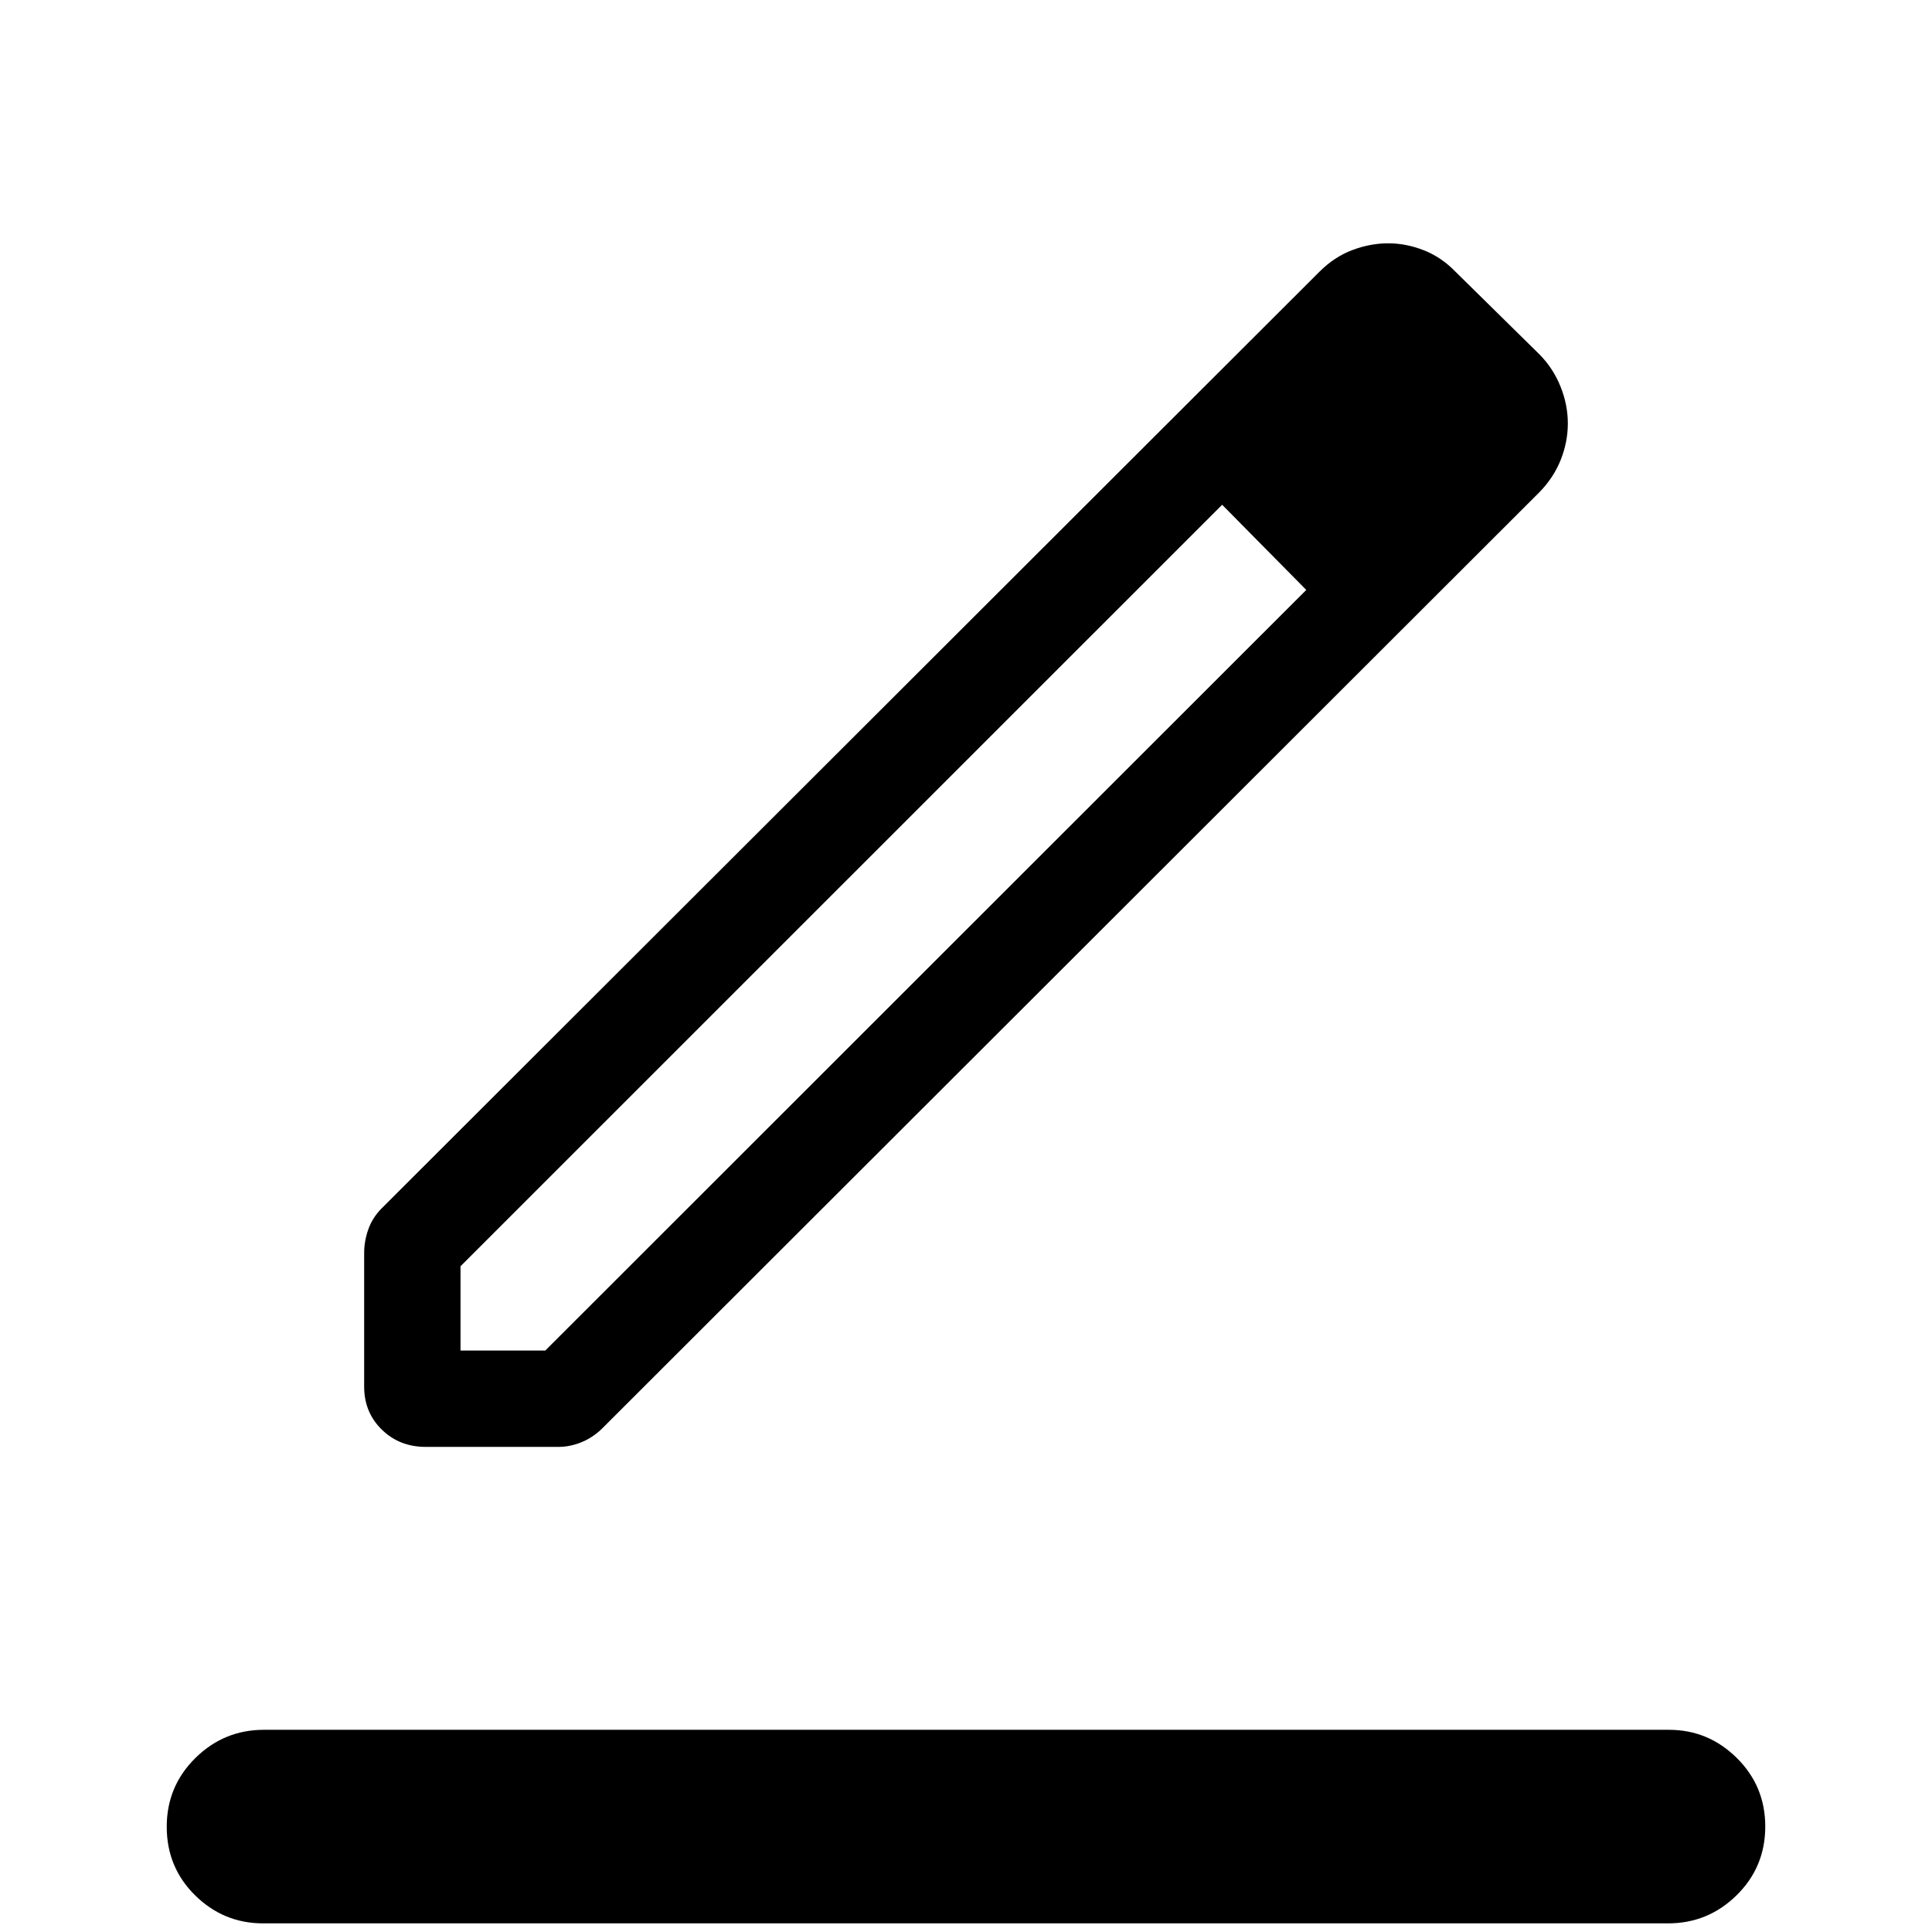 <svg xmlns="http://www.w3.org/2000/svg" height="40" viewBox="0 -960 960 960" width="40"><path d="M130.73-4.29q-19.6 0-33.74-13.89-14.14-13.9-14.14-34.11 0-20.09 14.21-34.14 14.21-14.04 34.08-14.04h698.13q19.6 0 33.74 14 14.14 13.99 14.14 34.04 0 20.16-14.21 34.15-14.21 13.99-34.08 13.99H130.73Zm98.1-284.64h42.12l378.13-377.93-20.57-21.22-21.23-21.1-378.45 378.37v41.88Zm-47.88 18v-66.45q0-5.9 2.03-11.67 2.02-5.76 6.41-10.27l466.27-465.69q7.35-7.35 16.28-10.72 8.92-3.37 17.92-3.37 8.81 0 17.63 3.46 8.82 3.46 15.87 10.79l41.72 41.07q6.76 6.91 10.37 15.94 3.6 9.03 3.6 18.25 0 9.11-3.47 17.93-3.47 8.83-10.53 16.12L298.86-249.85q-4.64 4.39-10.2 6.59-5.56 2.21-11.14 2.21h-65.99q-13.04 0-21.81-8.58-8.77-8.59-8.77-21.3Zm548.7-479.02-40.35-40.88 40.35 40.88Zm-80.57 83.09-20.57-21.22-21.23-21.1 41.8 42.32Z"/></svg>